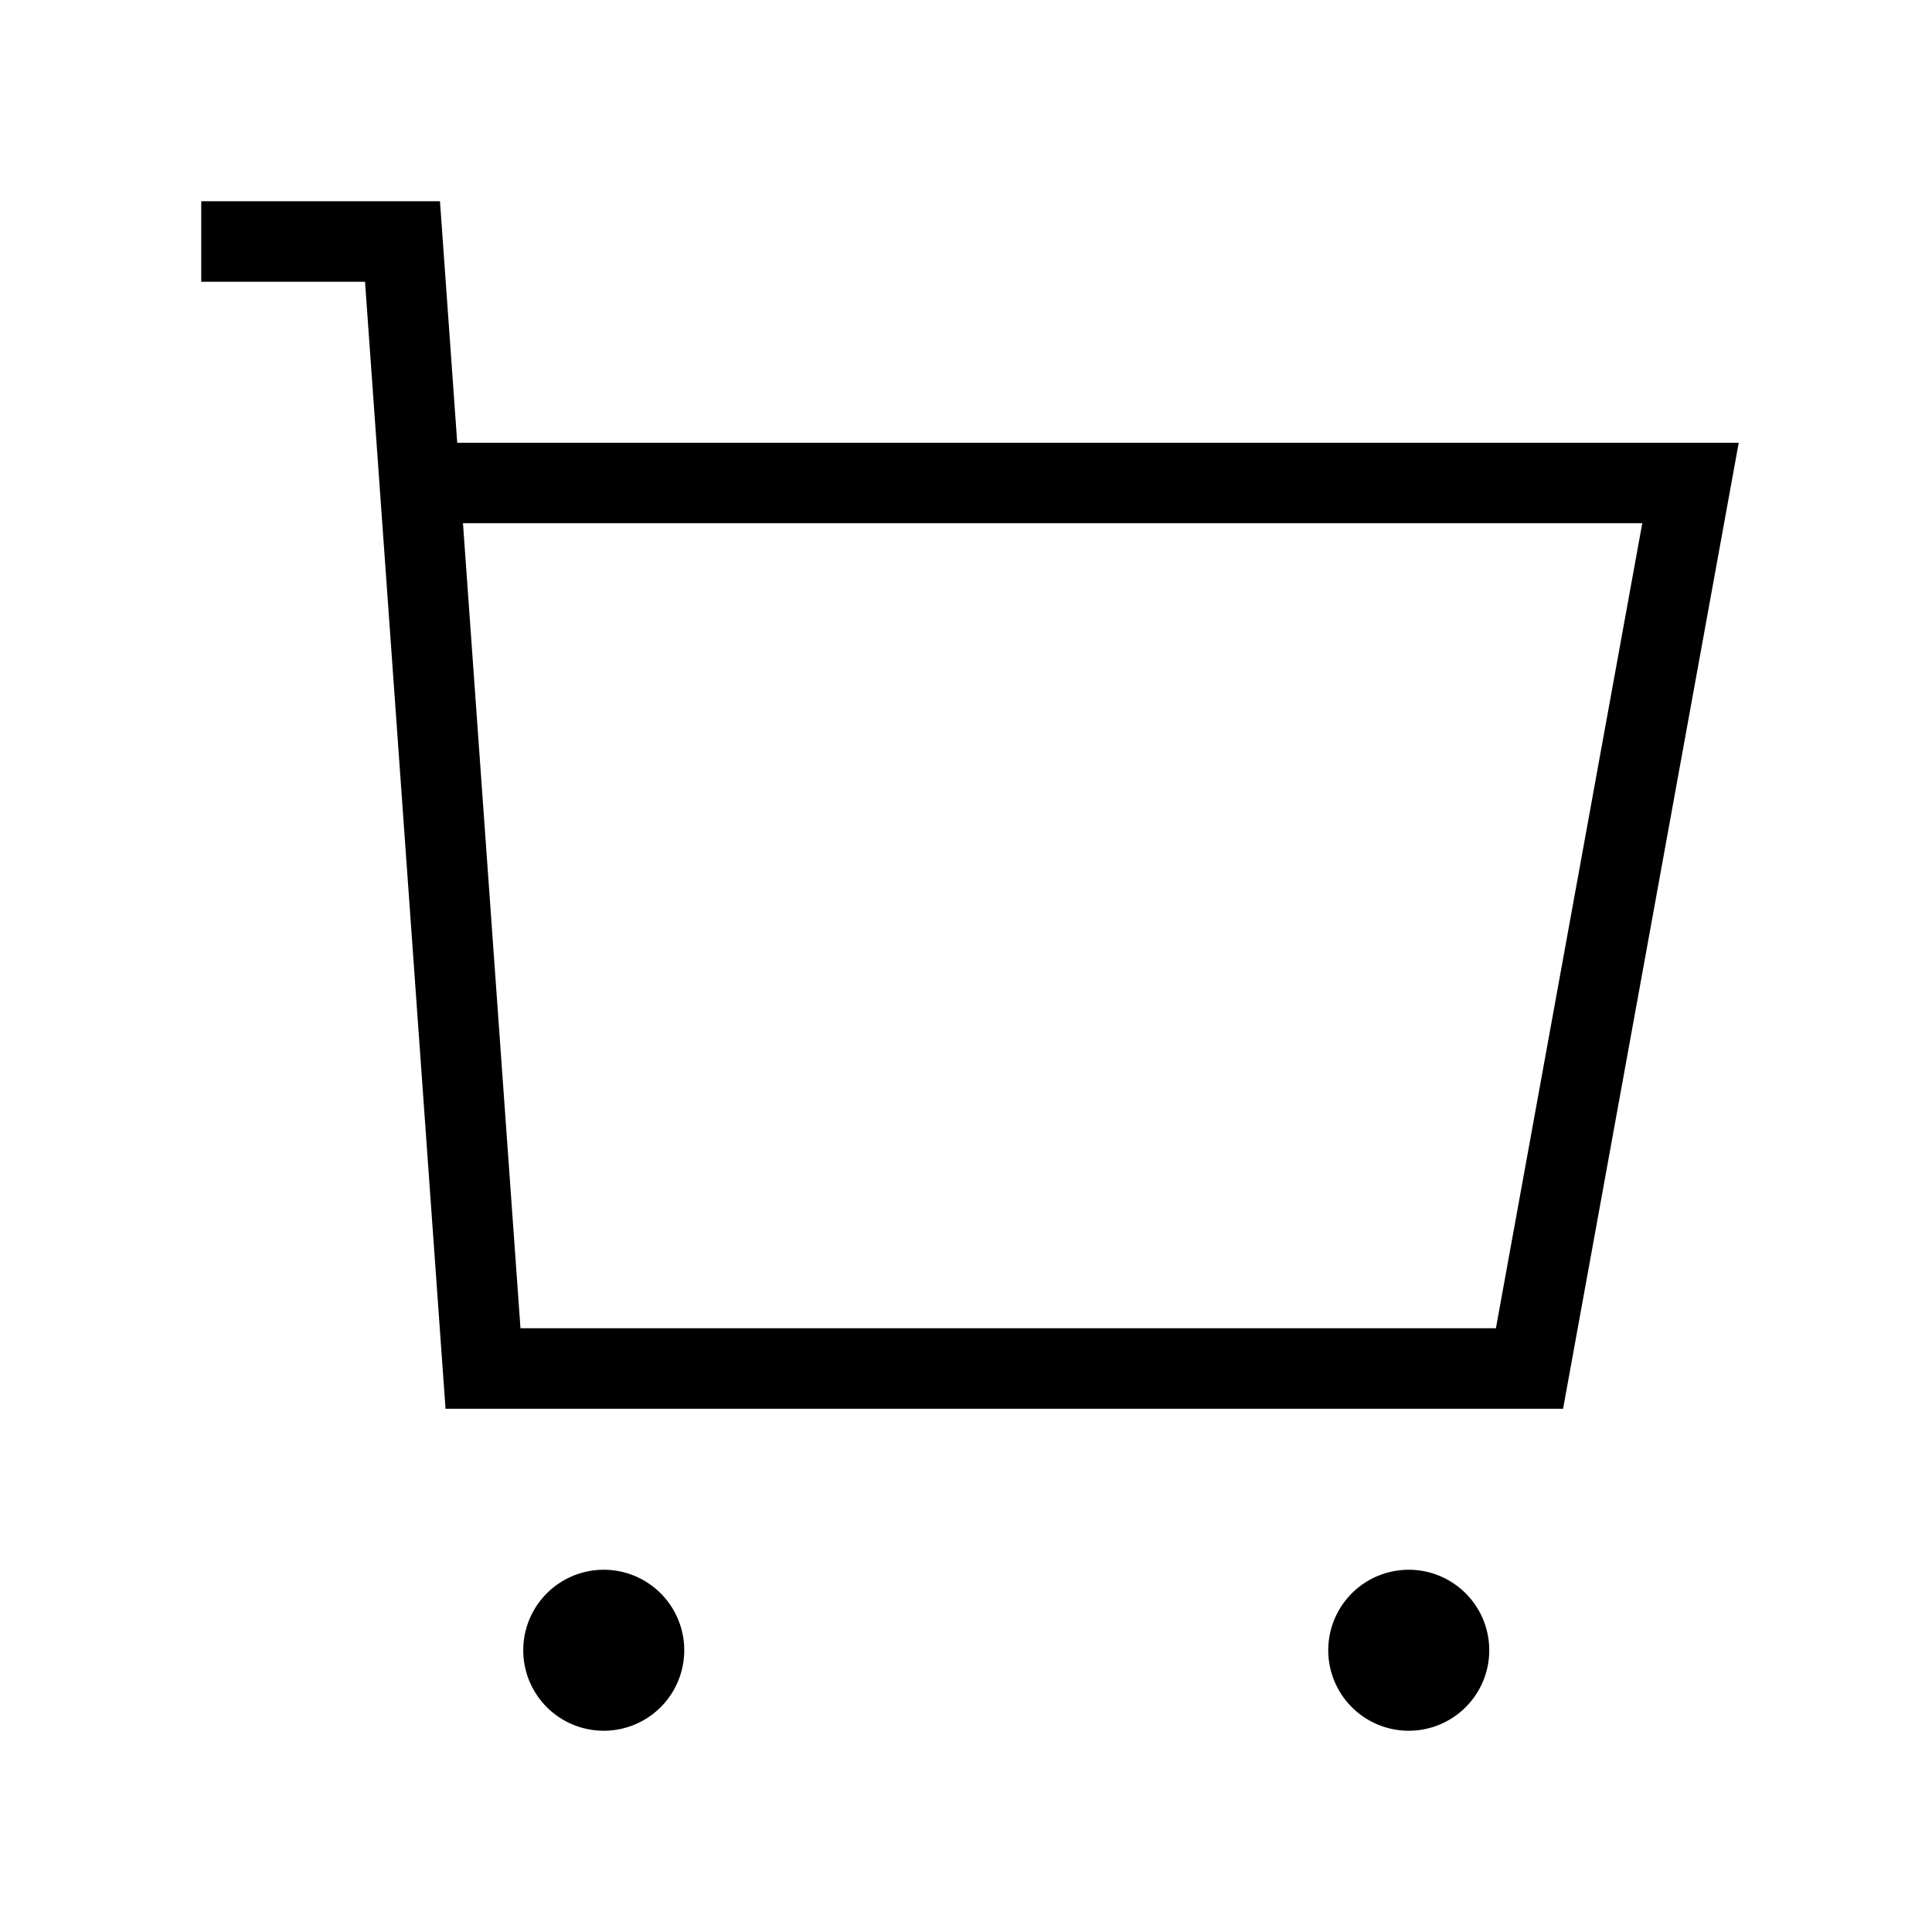 <svg xmlns="http://www.w3.org/2000/svg" width="24" height="24" viewbox="0 0 24 24" fill="none">
    <path stroke="currentColor" stroke-linecap="square" d="M3 3h2l1 14h13l2-11H6m2 14.5a.5.5 0 1 1-1 0 .5.5 0 0 1 1 0Zm10 0a.5.5 0 1 1-1 0 .5.5 0 0 1 1 0Z"/>
</svg>